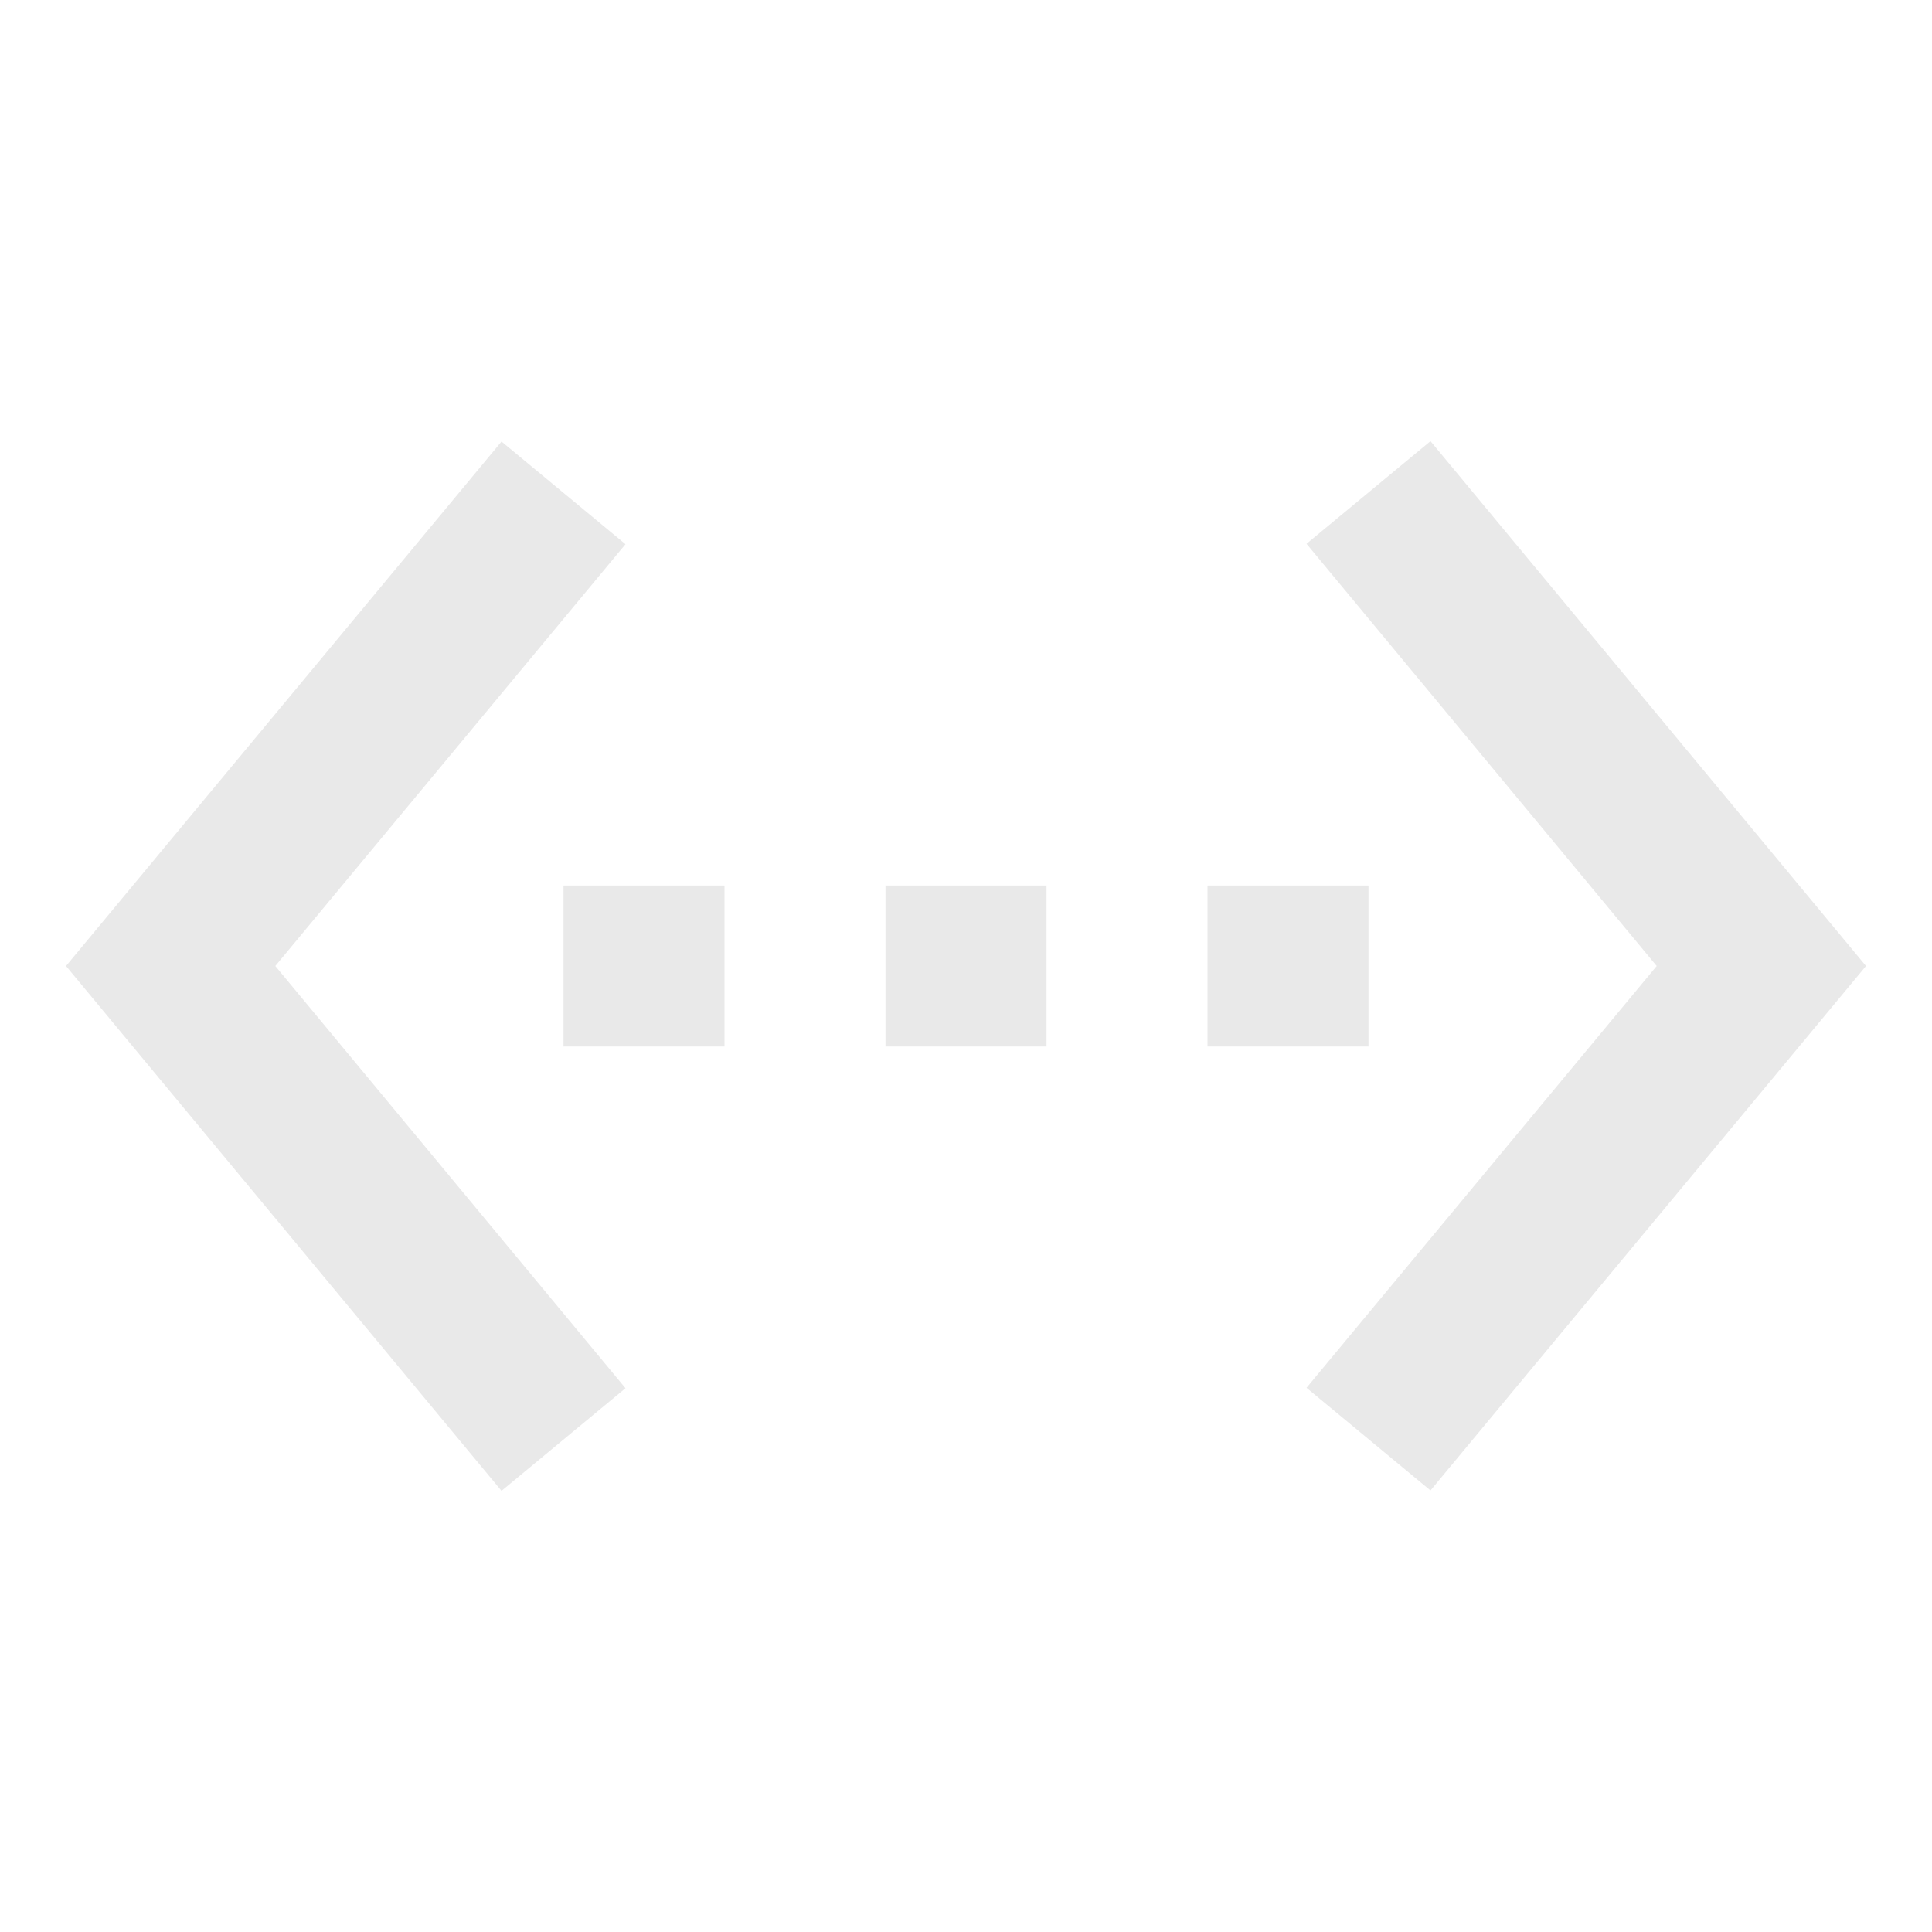 <svg fill="#e9e9e9" viewBox="0 0 48 48" xmlns="http://www.w3.org/2000/svg"><path d="m15.54 13.52-3.08-2.55-10.82 13.03 10.82 13.04 3.08-2.55-8.7-10.49zm-1.54 12.48h4v-4h-4zm20-4h-4v4h4zm-12 4h4v-4h-4zm13.54-15.04-3.08 2.55 8.7 10.49-8.7 10.48 3.08 2.55 10.82-13.03z" fill="#e9e9e9"/></svg>